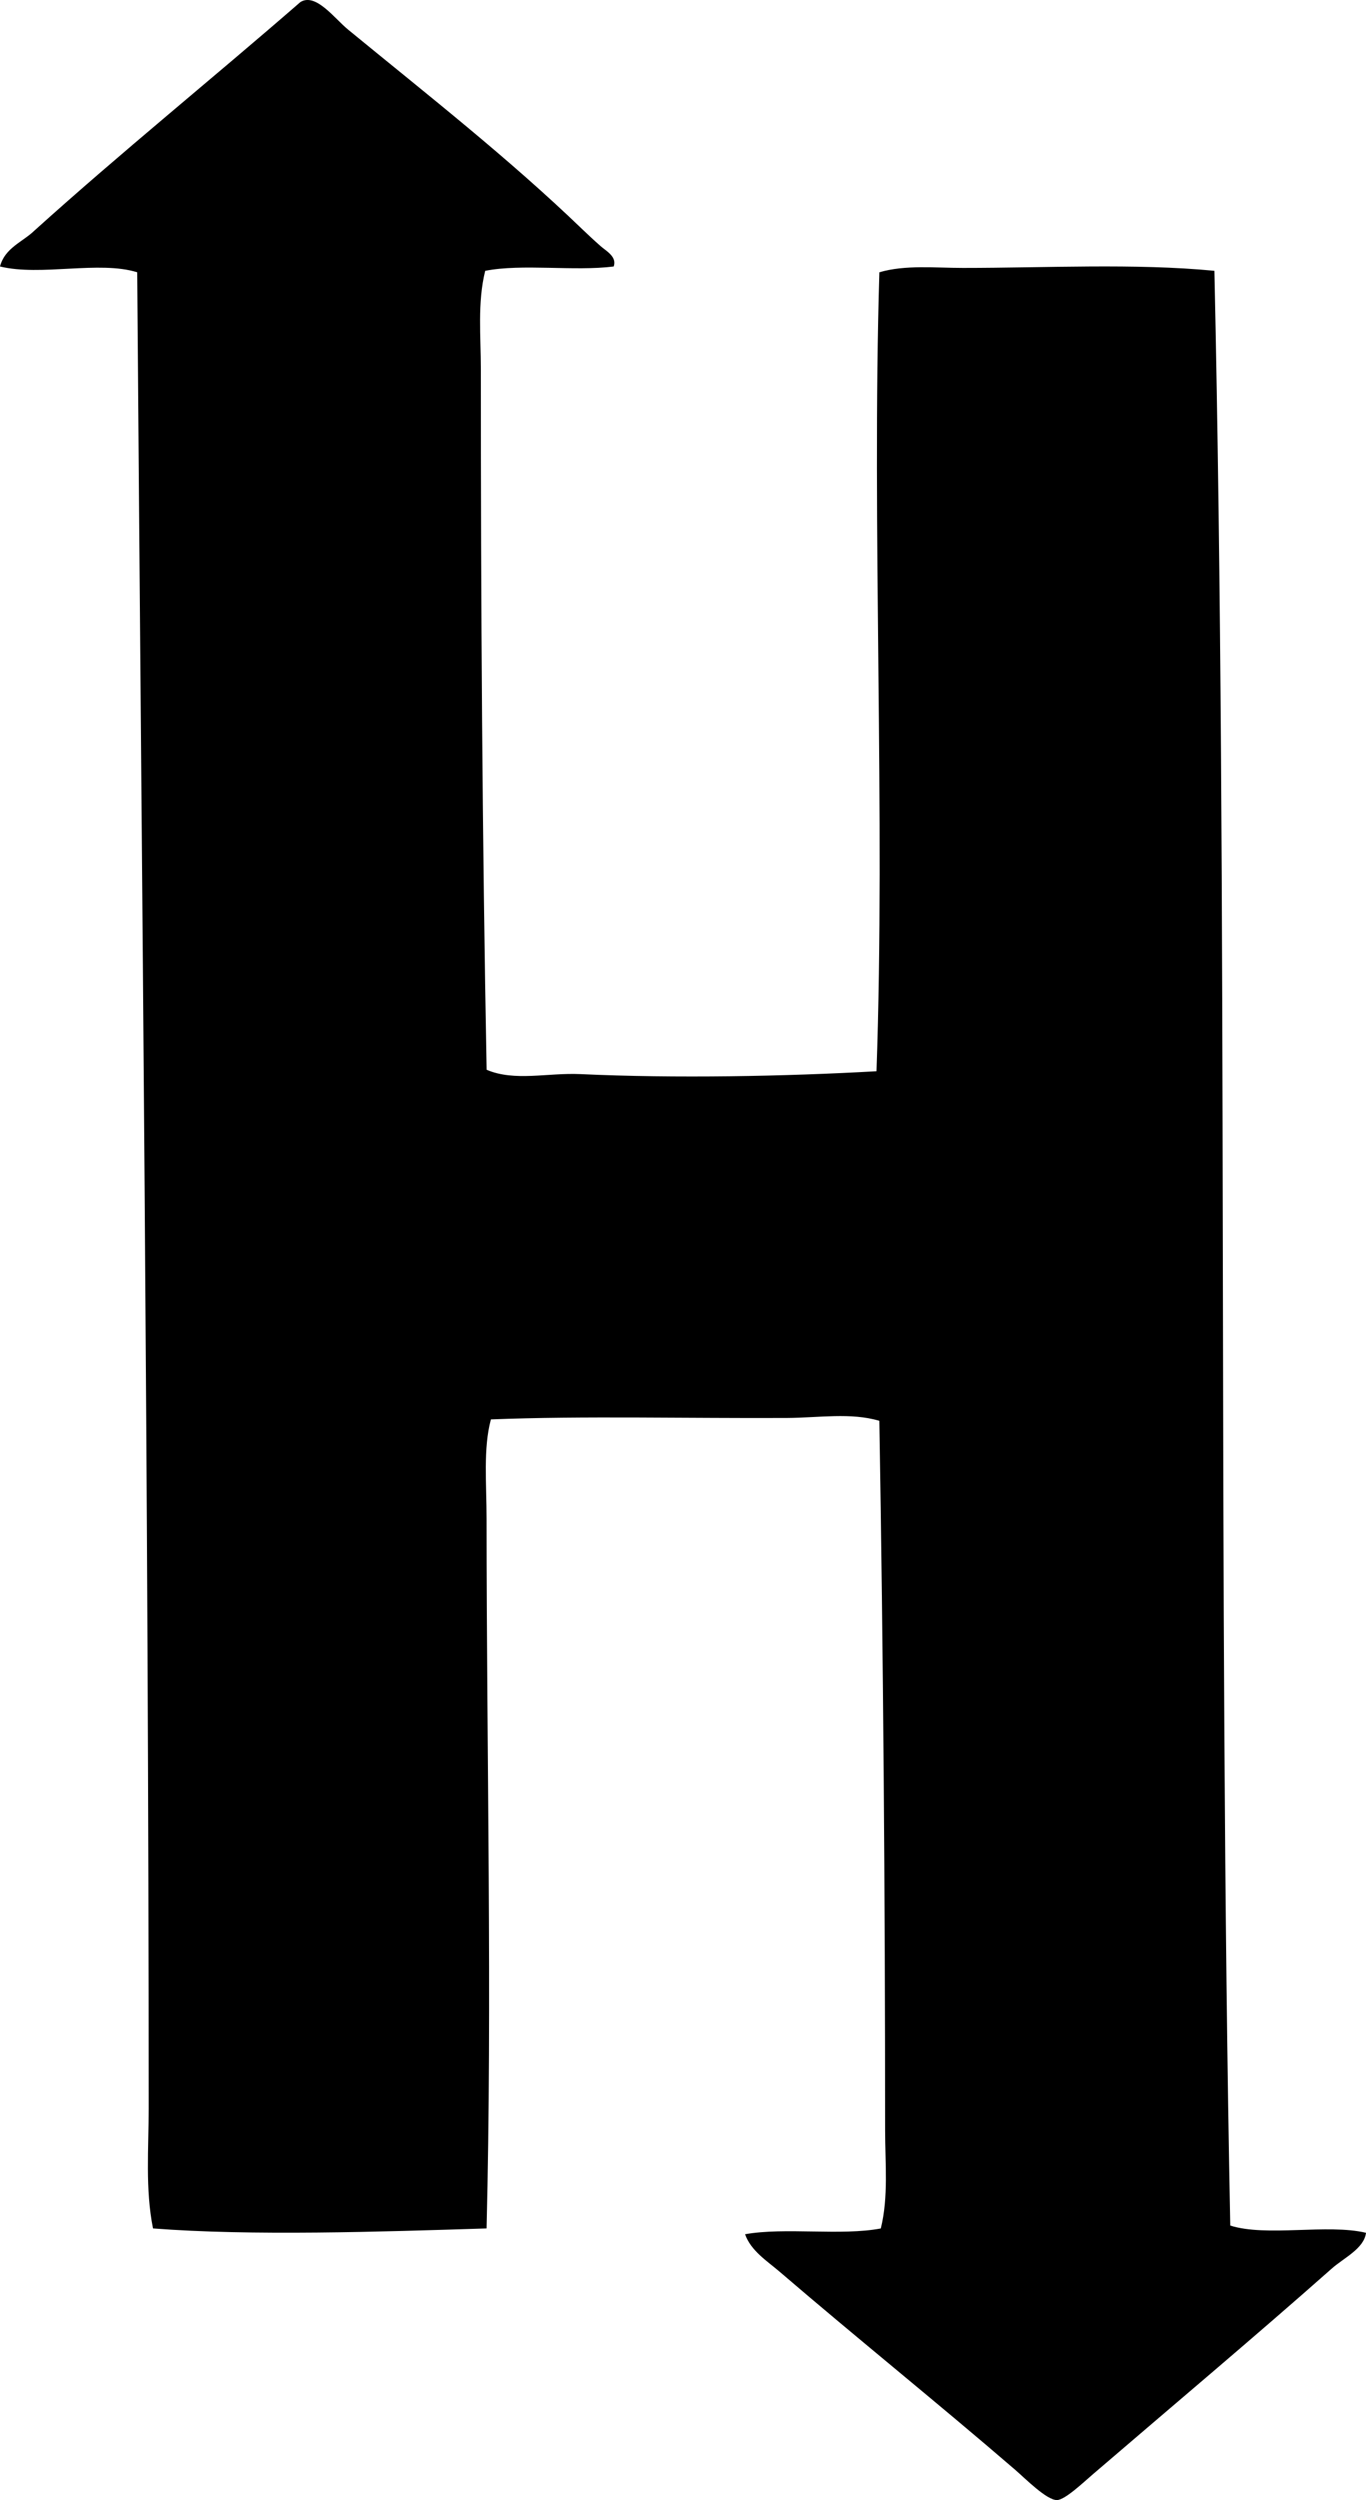 <?xml version="1.0" encoding="iso-8859-1"?>
<!-- Generator: Adobe Illustrator 19.2.0, SVG Export Plug-In . SVG Version: 6.00 Build 0)  -->
<svg version="1.1" xmlns="http://www.w3.org/2000/svg" xmlns:xlink="http://www.w3.org/1999/xlink" x="0px" y="0px"
	 viewBox="0 0 49.483 90.517" style="enable-background:new 0 0 49.483 90.517;" xml:space="preserve">
<g id="Haushahn_x5F_Aufzugfabrik">
	<path style="fill-rule:evenodd;clip-rule:evenodd;" d="M22.231,9.649c-1.424,0.181-3.316-0.107-4.655,0.157
		c-0.285,1.15-0.157,2.373-0.157,3.557c-0.001,8.417,0.05,17.009,0.209,25.369c1.018,0.434,2.208,0.102,3.399,0.157
		c3.43,0.159,7.416,0.084,10.724-0.104c0.324-9.247-0.174-19.771,0.104-28.927c0.94-0.275,2.009-0.157,3.034-0.157
		c2.997,0,6.214-0.174,9.102,0.104c0.509,23.051,0.113,47.452,0.575,70.773c1.309,0.418,3.524-0.071,4.917,0.262
		c-0.069,0.579-0.823,0.917-1.255,1.308c-2.779,2.459-5.718,4.927-8.631,7.428c-0.352,0.302-1.019,0.937-1.308,0.941
		c-0.373,0.006-1.144-0.776-1.518-1.099c-2.807-2.419-5.705-4.745-8.526-7.166c-0.445-0.383-1.046-0.758-1.255-1.36
		c1.449-0.259,3.48,0.064,4.917-0.209c0.282-1.142,0.156-2.362,0.156-3.557c0-8.385-0.067-17.367-0.209-25.684
		c-1.021-0.307-2.196-0.111-3.348-0.104c-3.51,0.019-7.374-0.081-10.723,0.052c-0.283,1.048-0.157,2.324-0.157,3.609
		c0.002,8.594,0.205,17.42,0,25.683c-3.829,0.121-8.53,0.276-12.083,0c-0.285-1.42-0.157-2.895-0.157-4.342
		C5.385,54.282,5.135,31.835,4.97,9.858C3.587,9.429,1.48,10.01,0,9.649C0.176,8.97,0.823,8.763,1.256,8.341
		C4.392,5.513,7.69,2.85,10.88,0.076c0.556-0.35,1.236,0.592,1.727,0.994c2.899,2.378,5.814,4.657,8.474,7.218
		c0.218,0.209,0.449,0.424,0.681,0.628C21.955,9.088,22.357,9.292,22.231,9.649z"/>
</g>
<g id="Layer_1">
</g>
</svg>
